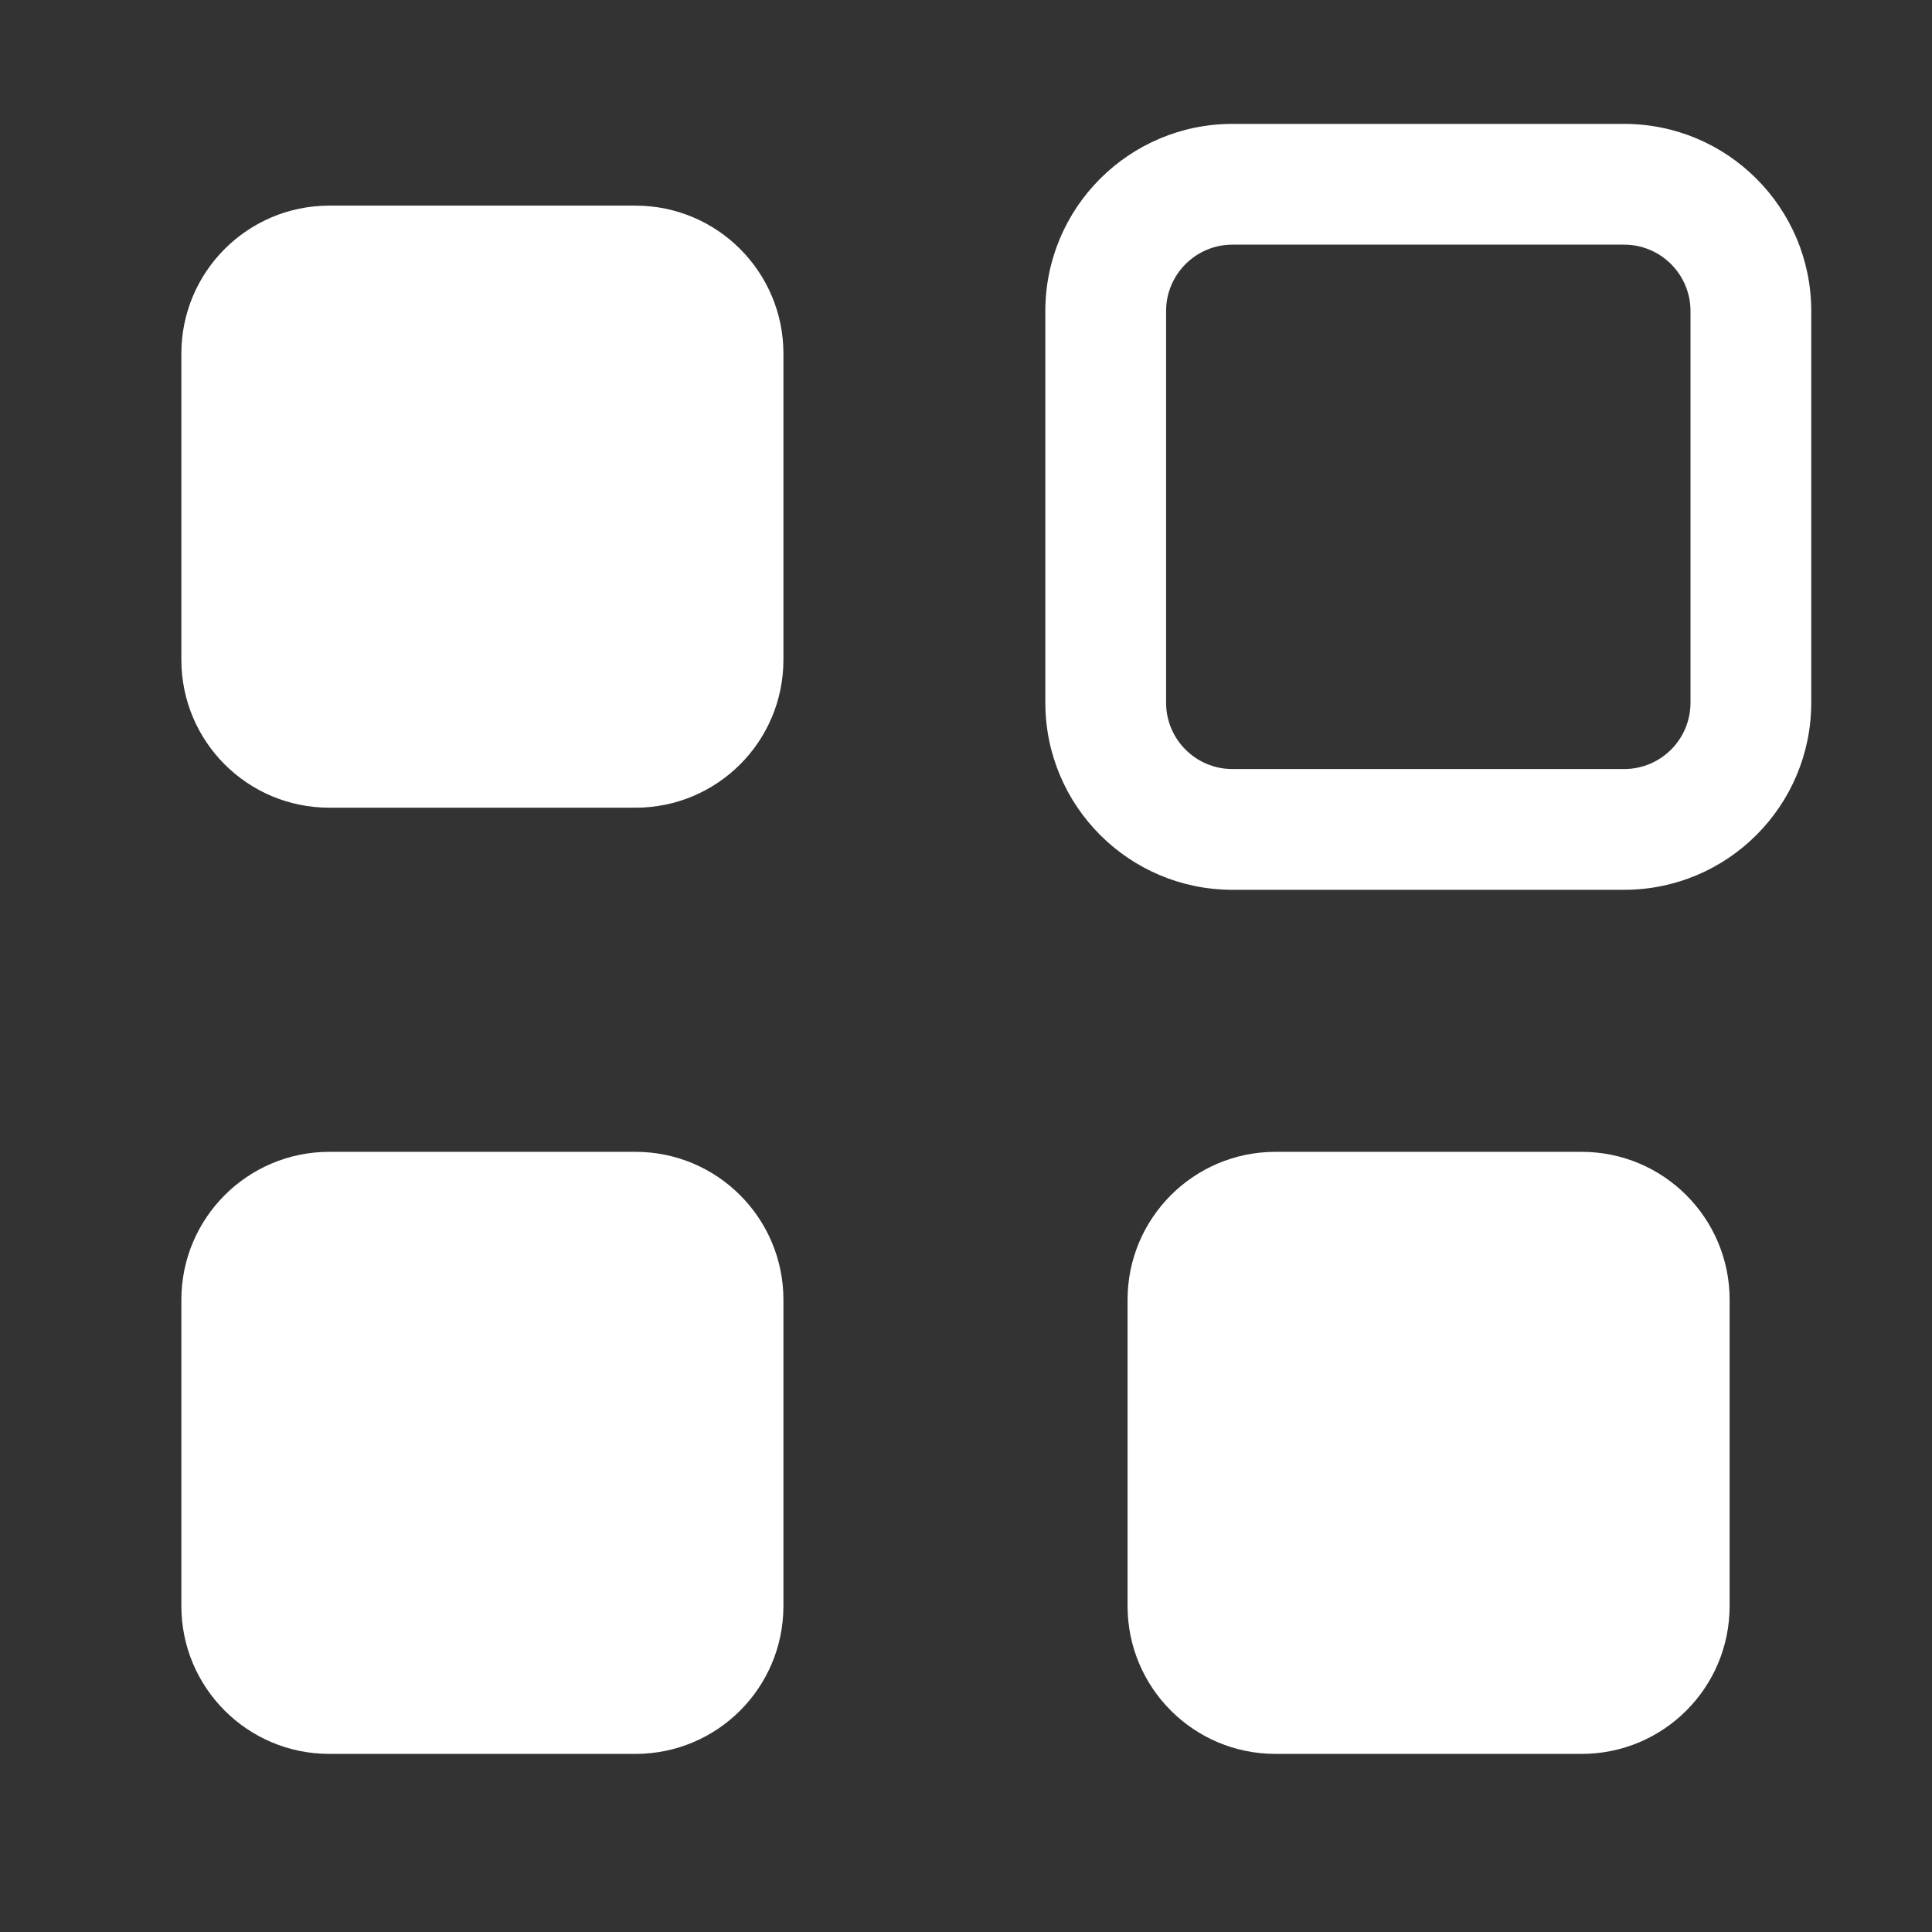 <svg width="16" height="16" viewBox="0 0 16 16" fill="none" xmlns="http://www.w3.org/2000/svg">
<rect x="0" y="0" width="16" height="16" fill="#333333" stroke="none"/>
<path fill-rule="evenodd" clip-rule="evenodd" d="M13.45 1.026C14.306 1.026 15 1.72 15 2.576V5.819C15 6.675 14.306 7.369 13.45 7.369H10.207C9.351 7.369 8.657 6.675 8.657 5.819V2.576C8.657 1.72 9.351 1.026 10.207 1.026H13.45ZM14 2.576C14 2.273 13.754 2.026 13.45 2.026H10.207C9.903 2.026 9.657 2.273 9.657 2.576V5.819C9.657 6.123 9.903 6.369 10.207 6.369H13.45C13.754 6.369 14 6.123 14 5.819V2.576ZM5.263 1.703C5.94 1.703 6.488 2.252 6.488 2.928V5.464C6.488 6.141 5.94 6.689 5.263 6.689H2.727C2.05 6.689 1.502 6.141 1.502 5.464V2.928C1.502 2.252 2.05 1.703 2.727 1.703H5.263ZM6.488 10.764C6.488 10.088 5.94 9.539 5.263 9.539H2.727C2.05 9.539 1.502 10.088 1.502 10.764V13.3C1.502 13.977 2.05 14.525 2.727 14.525H5.263C5.94 14.525 6.488 13.977 6.488 13.3V10.764ZM13.099 9.539C13.776 9.539 14.324 10.088 14.324 10.764V13.3C14.324 13.977 13.776 14.525 13.099 14.525H10.563C9.886 14.525 9.338 13.977 9.338 13.3V10.764C9.338 10.088 9.886 9.539 10.563 9.539H13.099Z" fill="white"/>
</svg>
